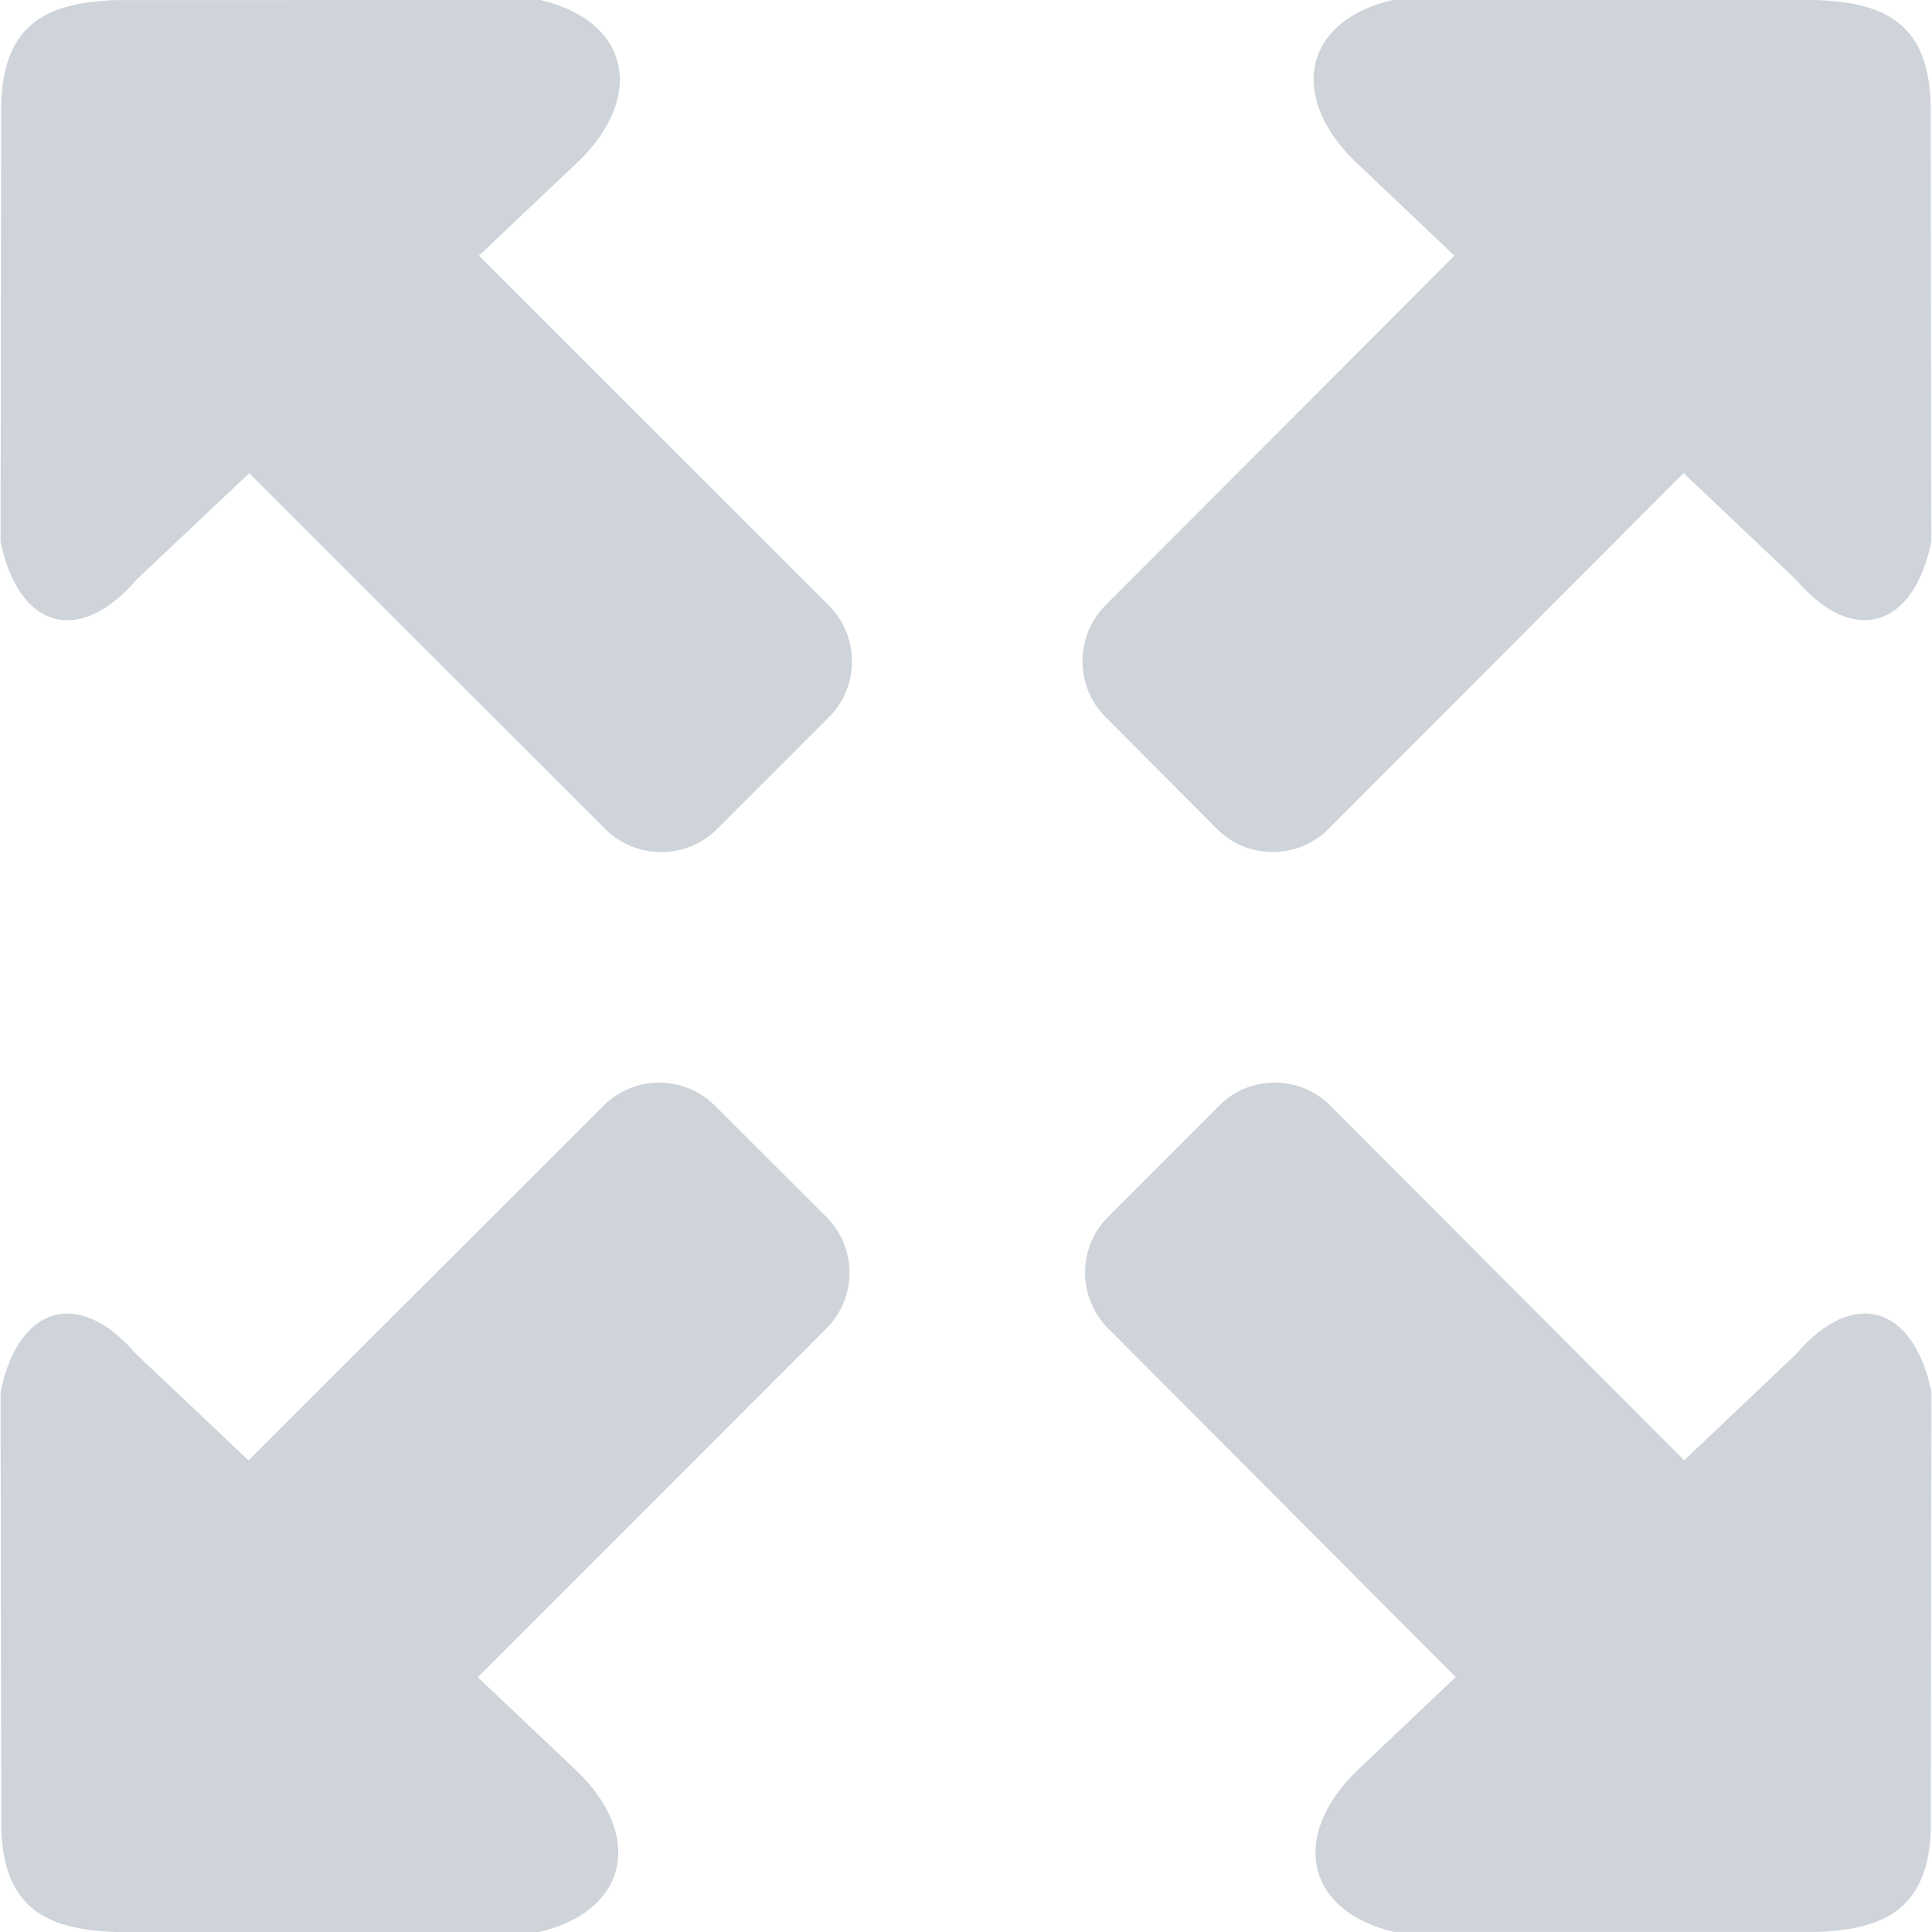 <?xml version="1.0" encoding="iso-8859-1"?>
<!-- Generator: Adobe Illustrator 19.0.0, SVG Export Plug-In . SVG Version: 6.00 Build 0)  -->
<svg version="1.1" id="Layer_1" xmlns="http://www.w3.org/2000/svg" xmlns:xlink="http://www.w3.org/1999/xlink" x="0px" y="0px"
	 viewBox="0 0 223.453 223.453" style="enable-background:new 0 0 223.453 223.453;" xml:space="preserve">
<g>
	<path style="fill:#ced4da;" d="M55.391,29.571l11.585-10.968c7.741-7.616,5.739-16.207-4.461-18.594H13.448
		C5.313,0.304-0.131,2.762,0.138,13.516L0.066,62.637c2.065,10.128,9.136,12.104,15.733,4.398l13.024-12.309l41.165,41.147
		c3.576,3.567,9.377,3.576,12.944,0.018l12.935-12.935c3.567-3.558,3.558-9.368-0.009-12.935
		C95.858,70.021,55.391,29.571,55.391,29.571z M82.682,127.884c-3.549-3.558-9.341-3.558-12.899,0.018l-41.04,41.004l-12.989-12.291
		c-6.57-7.688-13.623-5.712-15.688,4.38L0.146,210c-0.259,10.691,5.149,13.176,13.275,13.453h48.951
		c10.155-2.405,12.157-10.959,4.443-18.531l-11.549-10.933l40.316-40.334c3.558-3.558,3.567-9.35,0.009-12.89
		C95.59,140.765,82.682,127.884,82.682,127.884z M140.76,95.882c3.549,3.558,9.35,3.549,12.908-0.018l41.049-41.147l12.989,12.309
		c6.552,7.706,13.605,5.73,15.67-4.398l-0.072-49.121C223.564,2.753,218.137,0.295,210.031,0h-48.987
		c-10.164,2.396-12.113,10.986-4.398,18.594l11.567,10.977L127.87,70.003c-3.558,3.567-3.558,9.377,0,12.935
		C127.87,82.938,140.76,95.882,140.76,95.882z M207.742,156.606l-12.953,12.291l-40.906-41.004
		c-3.558-3.576-9.341-3.576-12.872-0.018l-12.863,12.881c-3.54,3.54-3.531,9.333,0.018,12.89l40.199,40.316l-11.54,10.951
		c-7.679,7.589-5.712,16.153,4.416,18.531h48.835c8.09-0.277,13.525-2.762,13.239-13.453l0.072-49.005
		C221.32,150.902,214.285,148.927,207.742,156.606z"/>
</g>
<g>
</g>
<g>
</g>
<g>
</g>
<g>
</g>
<g>
</g>
<g>
</g>
<g>
</g>
<g>
</g>
<g>
</g>
<g>
</g>
<g>
</g>
<g>
</g>
<g>
</g>
<g>
</g>
<g>
</g>
</svg>
